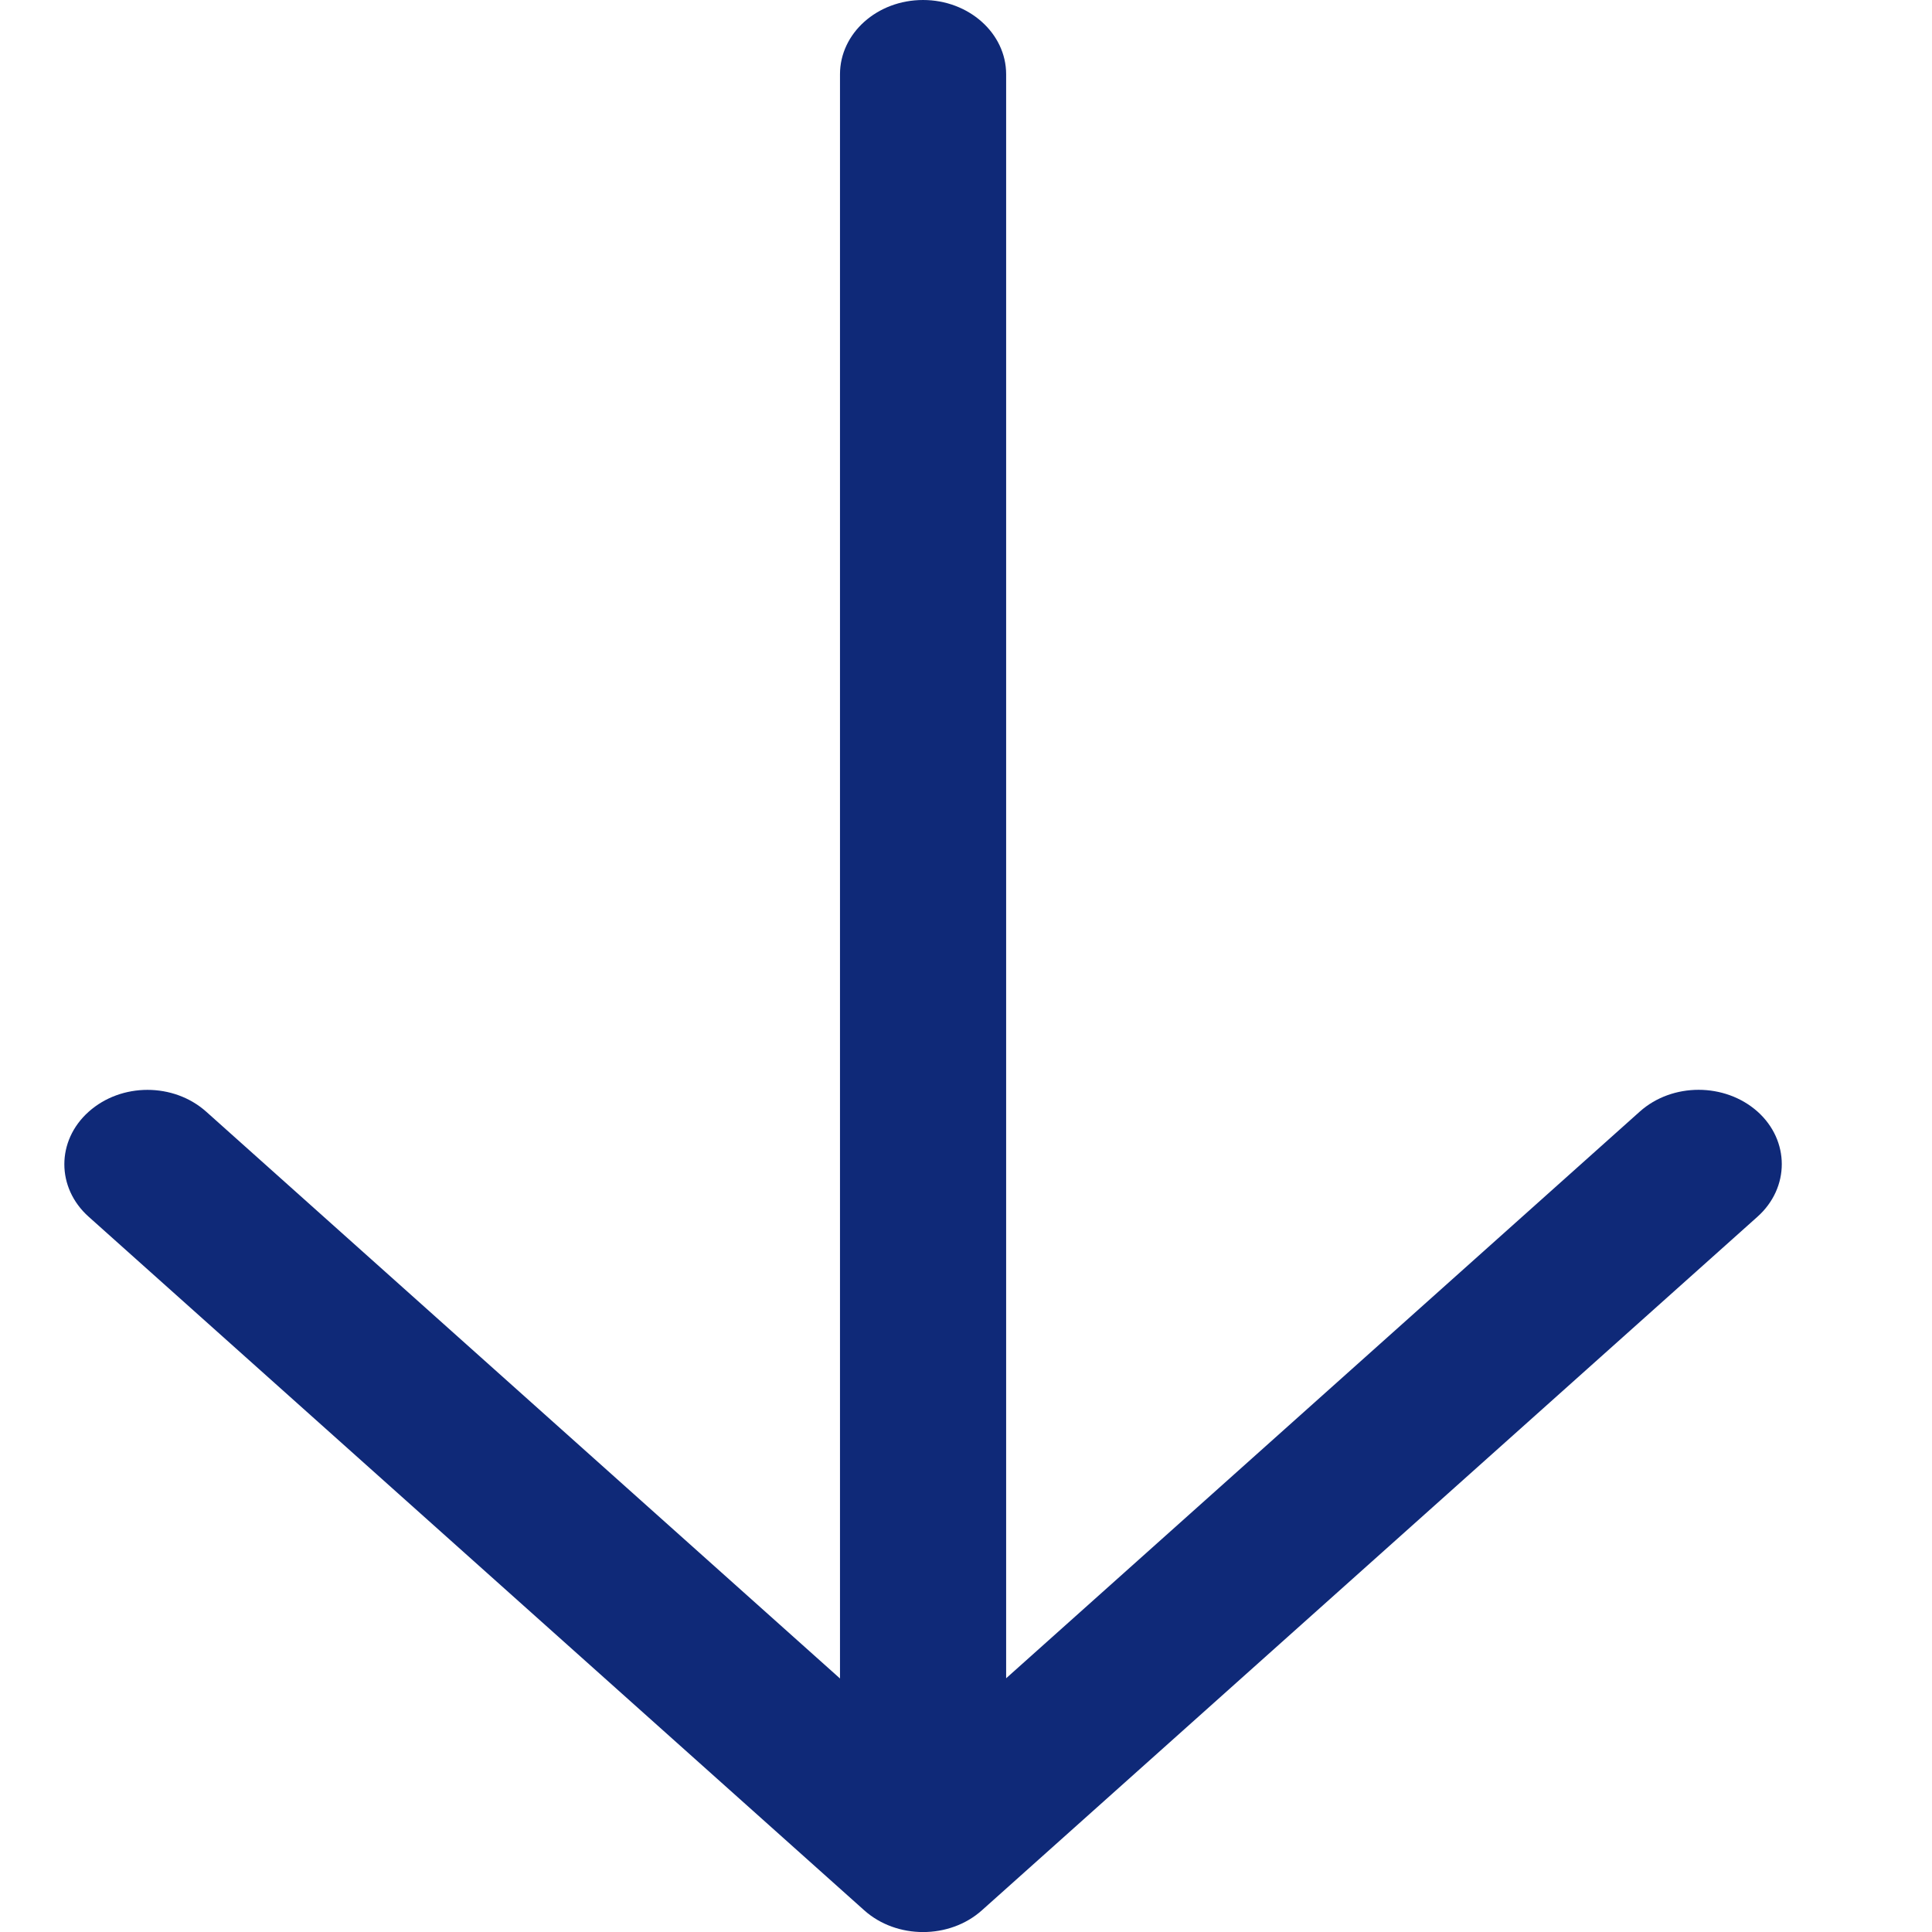 <svg width="9" height="9" viewBox="0 0 9 9" fill="none" xmlns="http://www.w3.org/2000/svg">
<path d="M0.413 5.179C0.489 5.111 0.588 5.077 0.687 5.077C0.786 5.077 0.885 5.111 0.961 5.179L3.913 7.819L3.913 0.346C3.913 0.155 4.086 -3.87782e-07 4.3 -3.68119e-07C4.513 -3.48456e-07 4.687 0.155 4.687 0.346L4.687 7.818L7.639 5.178C7.79 5.043 8.035 5.043 8.187 5.178C8.338 5.313 8.338 5.533 8.187 5.668L4.574 8.899C4.423 9.034 4.177 9.034 4.026 8.899L0.413 5.668C0.262 5.533 0.262 5.314 0.413 5.179Z" fill="#0F2978"/>
</svg>

